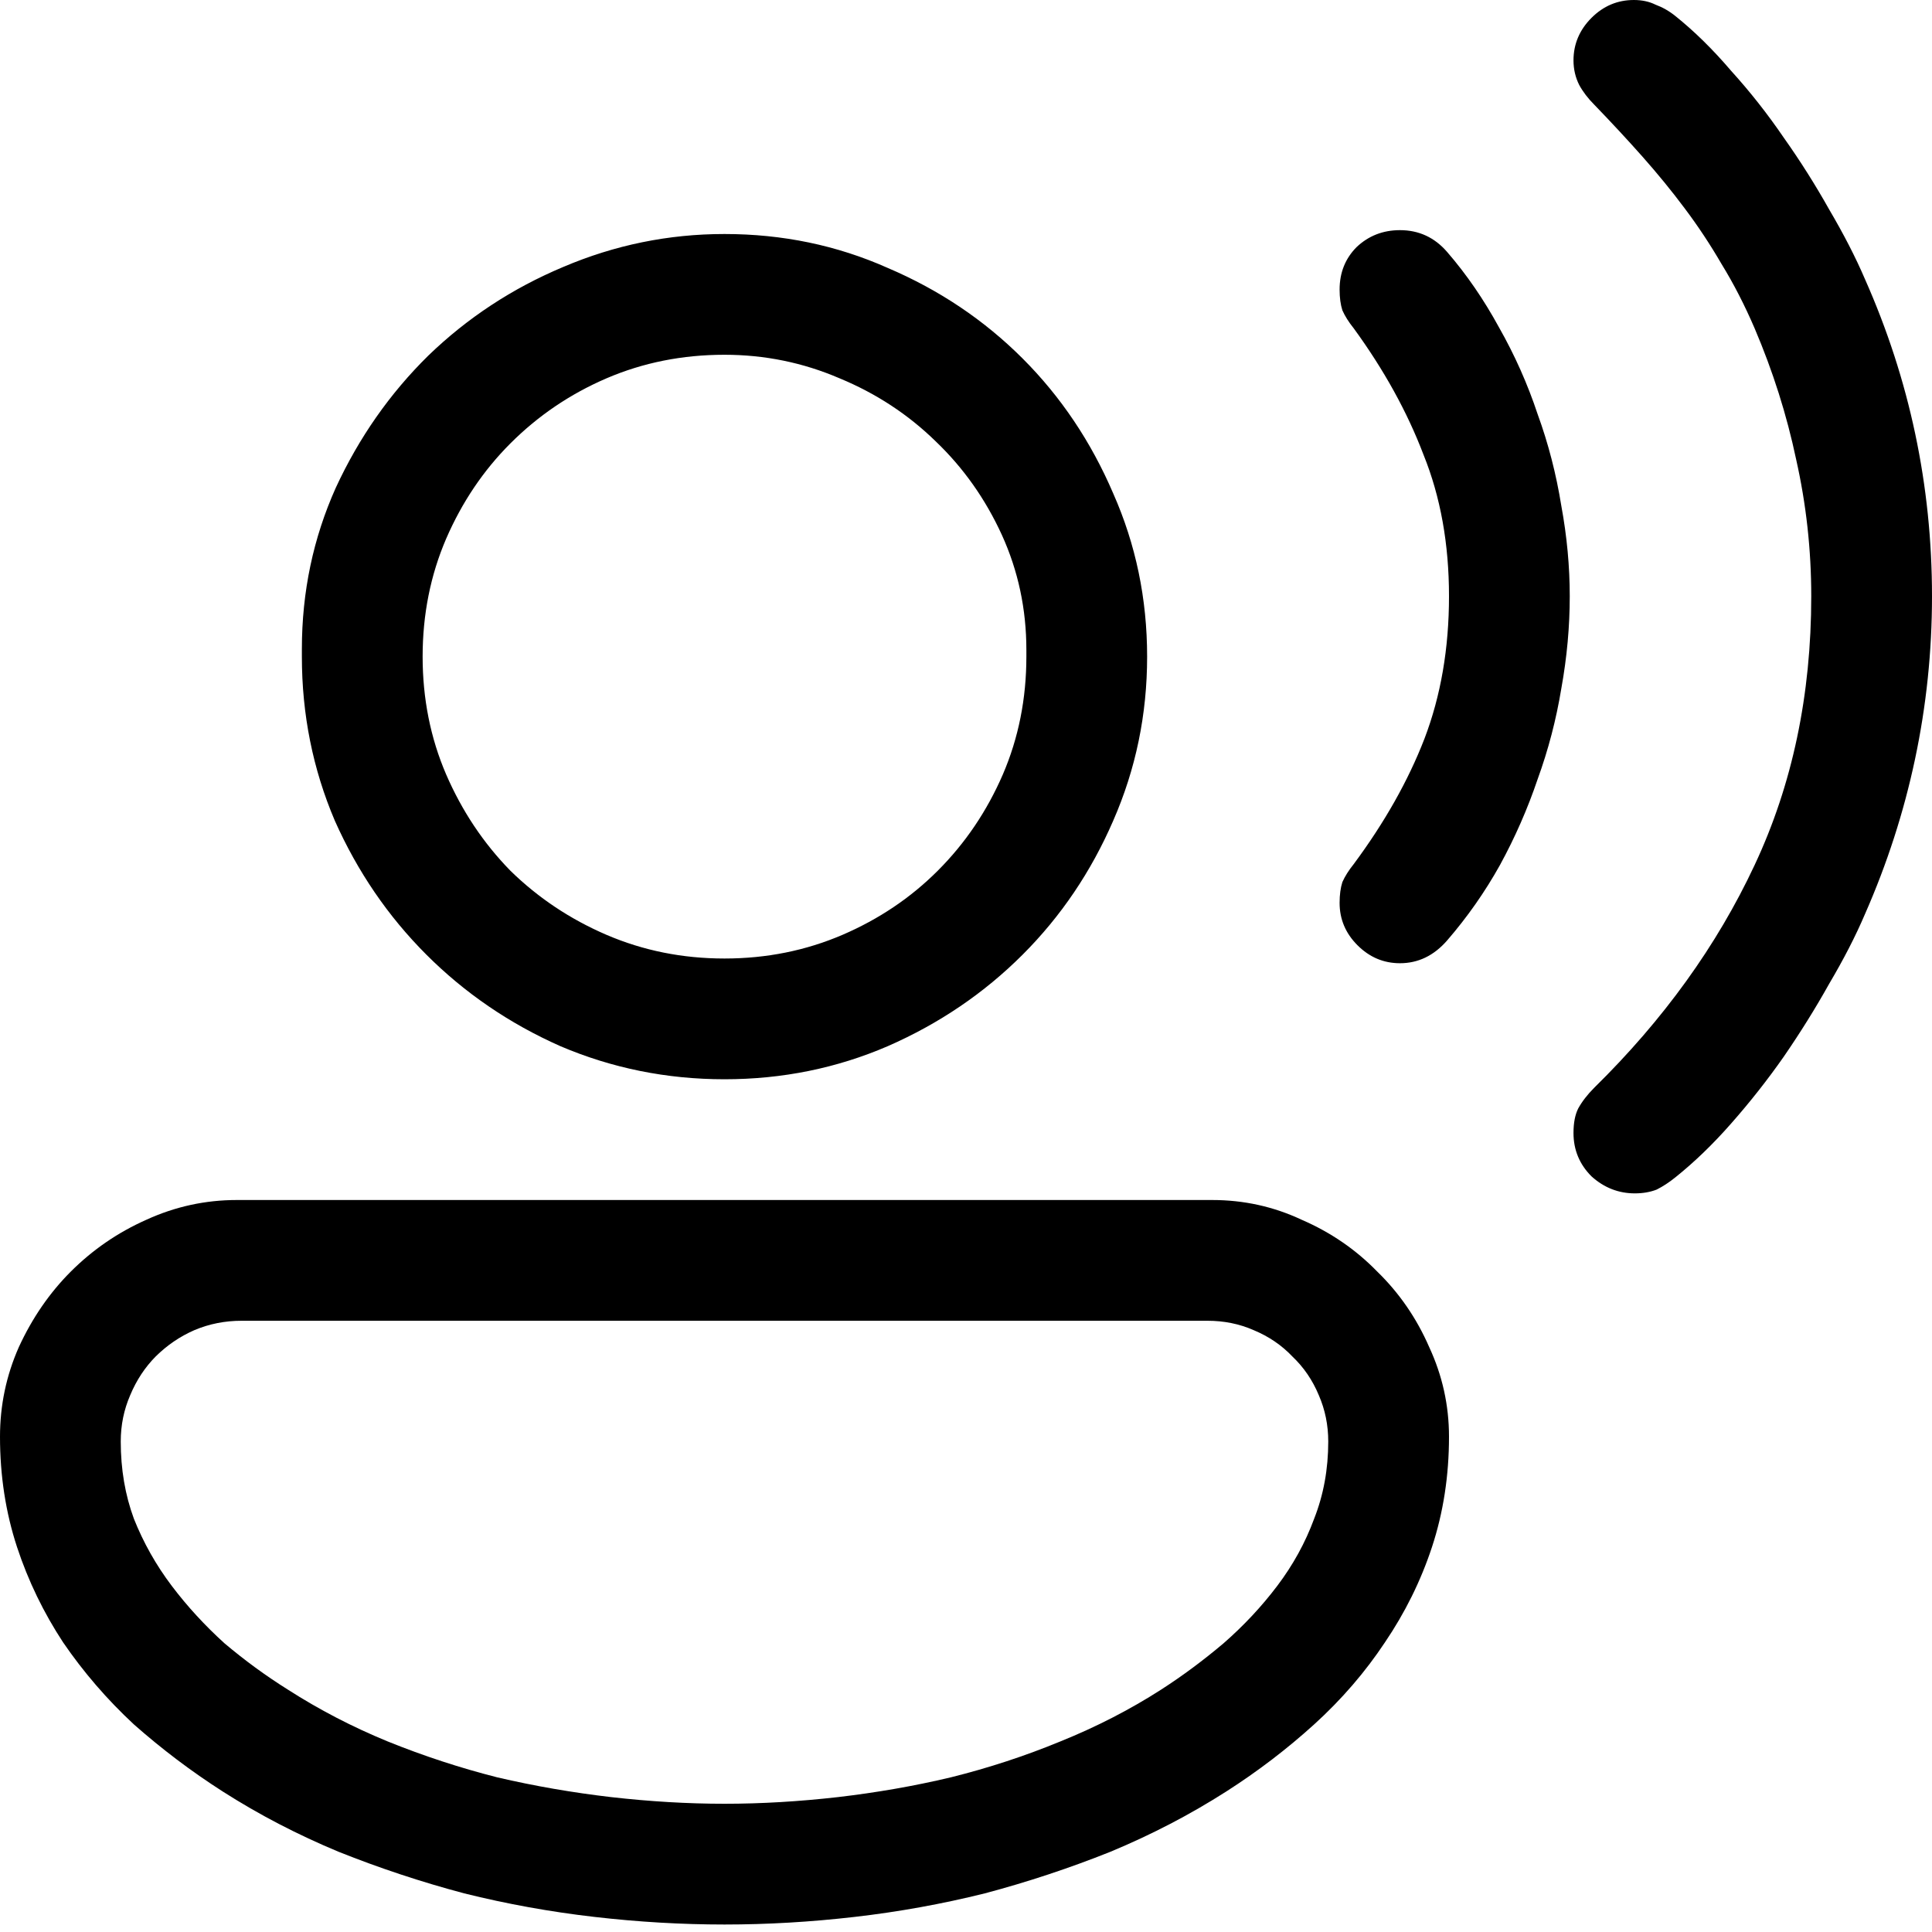 <svg width="16" height="16" viewBox="0 0 16 16" xmlns="http://www.w3.org/2000/svg">
	<path d="M13.031 9.383C13.031 9.299 13.044 9.232 13.07 9.18C13.102 9.122 13.146 9.065 13.203 9.008C13.776 8.445 14.219 7.831 14.531 7.164C14.844 6.497 15 5.755 15 4.938C15 4.552 14.958 4.174 14.875 3.805C14.797 3.435 14.682 3.073 14.531 2.719C14.448 2.526 14.357 2.349 14.258 2.188C14.164 2.026 14.062 1.872 13.953 1.727C13.844 1.581 13.727 1.438 13.602 1.297C13.477 1.156 13.344 1.013 13.203 0.867C13.151 0.815 13.109 0.76 13.078 0.703C13.047 0.641 13.031 0.573 13.031 0.5C13.031 0.365 13.081 0.247 13.18 0.148C13.279 0.049 13.396 0 13.531 0C13.599 0 13.659 0.013 13.711 0.039C13.768 0.06 13.823 0.091 13.875 0.133C14.031 0.258 14.185 0.409 14.336 0.586C14.492 0.758 14.638 0.943 14.773 1.141C14.909 1.333 15.034 1.531 15.148 1.734C15.268 1.938 15.367 2.13 15.445 2.312C15.815 3.146 16 4.021 16 4.938C16 5.396 15.953 5.846 15.859 6.289C15.766 6.727 15.628 7.154 15.445 7.57C15.367 7.753 15.268 7.945 15.148 8.148C15.034 8.352 14.909 8.552 14.773 8.75C14.638 8.943 14.492 9.128 14.336 9.305C14.185 9.477 14.031 9.625 13.875 9.75C13.823 9.792 13.771 9.826 13.719 9.852C13.667 9.872 13.607 9.883 13.539 9.883C13.404 9.883 13.284 9.836 13.18 9.742C13.081 9.643 13.031 9.523 13.031 9.383ZM11.094 7.477C11.094 7.409 11.102 7.352 11.117 7.305C11.138 7.258 11.169 7.208 11.211 7.156C11.466 6.812 11.662 6.466 11.797 6.117C11.932 5.763 12 5.37 12 4.938C12 4.505 11.93 4.115 11.789 3.766C11.654 3.411 11.461 3.062 11.211 2.719C11.169 2.667 11.138 2.617 11.117 2.57C11.102 2.523 11.094 2.466 11.094 2.398C11.094 2.258 11.141 2.141 11.234 2.047C11.333 1.953 11.453 1.906 11.594 1.906C11.75 1.906 11.88 1.966 11.984 2.086C12.146 2.273 12.289 2.482 12.414 2.711C12.544 2.94 12.651 3.18 12.734 3.43C12.823 3.674 12.888 3.927 12.93 4.188C12.977 4.443 13 4.693 13 4.938C13 5.188 12.977 5.443 12.93 5.703C12.888 5.958 12.823 6.208 12.734 6.453C12.651 6.698 12.547 6.935 12.422 7.164C12.297 7.388 12.151 7.596 11.984 7.789C11.875 7.914 11.745 7.977 11.594 7.977C11.458 7.977 11.341 7.927 11.242 7.828C11.143 7.729 11.094 7.612 11.094 7.477ZM2.5 5.438V5.375C2.5 4.901 2.594 4.456 2.781 4.039C2.974 3.622 3.229 3.258 3.547 2.945C3.87 2.633 4.242 2.388 4.664 2.211C5.091 2.029 5.536 1.938 6 1.938C6.479 1.938 6.93 2.031 7.352 2.219C7.779 2.401 8.151 2.651 8.469 2.969C8.786 3.286 9.036 3.659 9.219 4.086C9.406 4.508 9.5 4.958 9.5 5.438C9.5 5.917 9.406 6.37 9.219 6.797C9.036 7.219 8.786 7.589 8.469 7.906C8.151 8.224 7.779 8.477 7.352 8.664C6.93 8.846 6.479 8.938 6 8.938C5.521 8.938 5.068 8.846 4.641 8.664C4.219 8.477 3.849 8.224 3.531 7.906C3.214 7.589 2.961 7.219 2.773 6.797C2.591 6.37 2.5 5.917 2.5 5.438ZM8.5 5.438V5.383C8.5 5.044 8.432 4.727 8.297 4.43C8.161 4.133 7.979 3.875 7.75 3.656C7.521 3.432 7.255 3.258 6.953 3.133C6.651 3.003 6.333 2.938 6 2.938C5.651 2.938 5.326 3.003 5.023 3.133C4.721 3.263 4.456 3.443 4.227 3.672C4.003 3.896 3.826 4.159 3.695 4.461C3.565 4.763 3.5 5.089 3.5 5.438C3.5 5.786 3.565 6.112 3.695 6.414C3.826 6.716 4.003 6.982 4.227 7.211C4.456 7.435 4.721 7.612 5.023 7.742C5.326 7.872 5.651 7.938 6 7.938C6.349 7.938 6.674 7.872 6.977 7.742C7.279 7.612 7.542 7.435 7.766 7.211C7.995 6.982 8.174 6.716 8.305 6.414C8.435 6.112 8.5 5.786 8.5 5.438ZM0 11.898C0 11.638 0.052 11.391 0.156 11.156C0.266 10.917 0.409 10.708 0.586 10.531C0.768 10.349 0.977 10.206 1.211 10.102C1.451 9.992 1.701 9.938 1.961 9.938H10.039C10.3 9.938 10.547 9.992 10.781 10.102C11.021 10.206 11.229 10.349 11.406 10.531C11.588 10.708 11.732 10.917 11.836 11.156C11.945 11.391 12 11.638 12 11.898C12 12.221 11.953 12.526 11.859 12.812C11.766 13.094 11.635 13.357 11.469 13.602C11.307 13.846 11.112 14.073 10.883 14.281C10.659 14.484 10.417 14.669 10.156 14.836C9.854 15.029 9.534 15.195 9.195 15.336C8.857 15.471 8.51 15.586 8.156 15.68C7.802 15.768 7.443 15.833 7.078 15.875C6.714 15.917 6.354 15.938 6 15.938C5.646 15.938 5.286 15.917 4.922 15.875C4.557 15.833 4.198 15.768 3.844 15.68C3.49 15.586 3.143 15.471 2.805 15.336C2.466 15.195 2.146 15.029 1.844 14.836C1.583 14.669 1.339 14.484 1.109 14.281C0.885 14.073 0.69 13.846 0.523 13.602C0.362 13.357 0.234 13.094 0.141 12.812C0.047 12.526 0 12.221 0 11.898ZM11 11.938C11 11.802 10.974 11.675 10.922 11.555C10.87 11.43 10.797 11.323 10.703 11.234C10.615 11.141 10.508 11.068 10.383 11.016C10.263 10.963 10.135 10.938 10 10.938H2C1.865 10.938 1.734 10.963 1.609 11.016C1.49 11.068 1.383 11.141 1.289 11.234C1.201 11.323 1.13 11.43 1.078 11.555C1.026 11.675 1 11.802 1 11.938C1 12.167 1.036 12.38 1.109 12.578C1.188 12.776 1.292 12.961 1.422 13.133C1.552 13.305 1.698 13.463 1.859 13.609C2.026 13.75 2.201 13.878 2.383 13.992C2.643 14.159 2.919 14.302 3.211 14.422C3.508 14.542 3.81 14.641 4.117 14.719C4.43 14.792 4.745 14.846 5.062 14.883C5.38 14.919 5.693 14.938 6 14.938C6.307 14.938 6.62 14.919 6.938 14.883C7.255 14.846 7.568 14.792 7.875 14.719C8.188 14.641 8.49 14.542 8.781 14.422C9.078 14.302 9.357 14.159 9.617 13.992C9.794 13.878 9.966 13.75 10.133 13.609C10.3 13.463 10.448 13.305 10.578 13.133C10.708 12.961 10.81 12.776 10.883 12.578C10.961 12.38 11 12.167 11 11.938Z" />
</svg>
